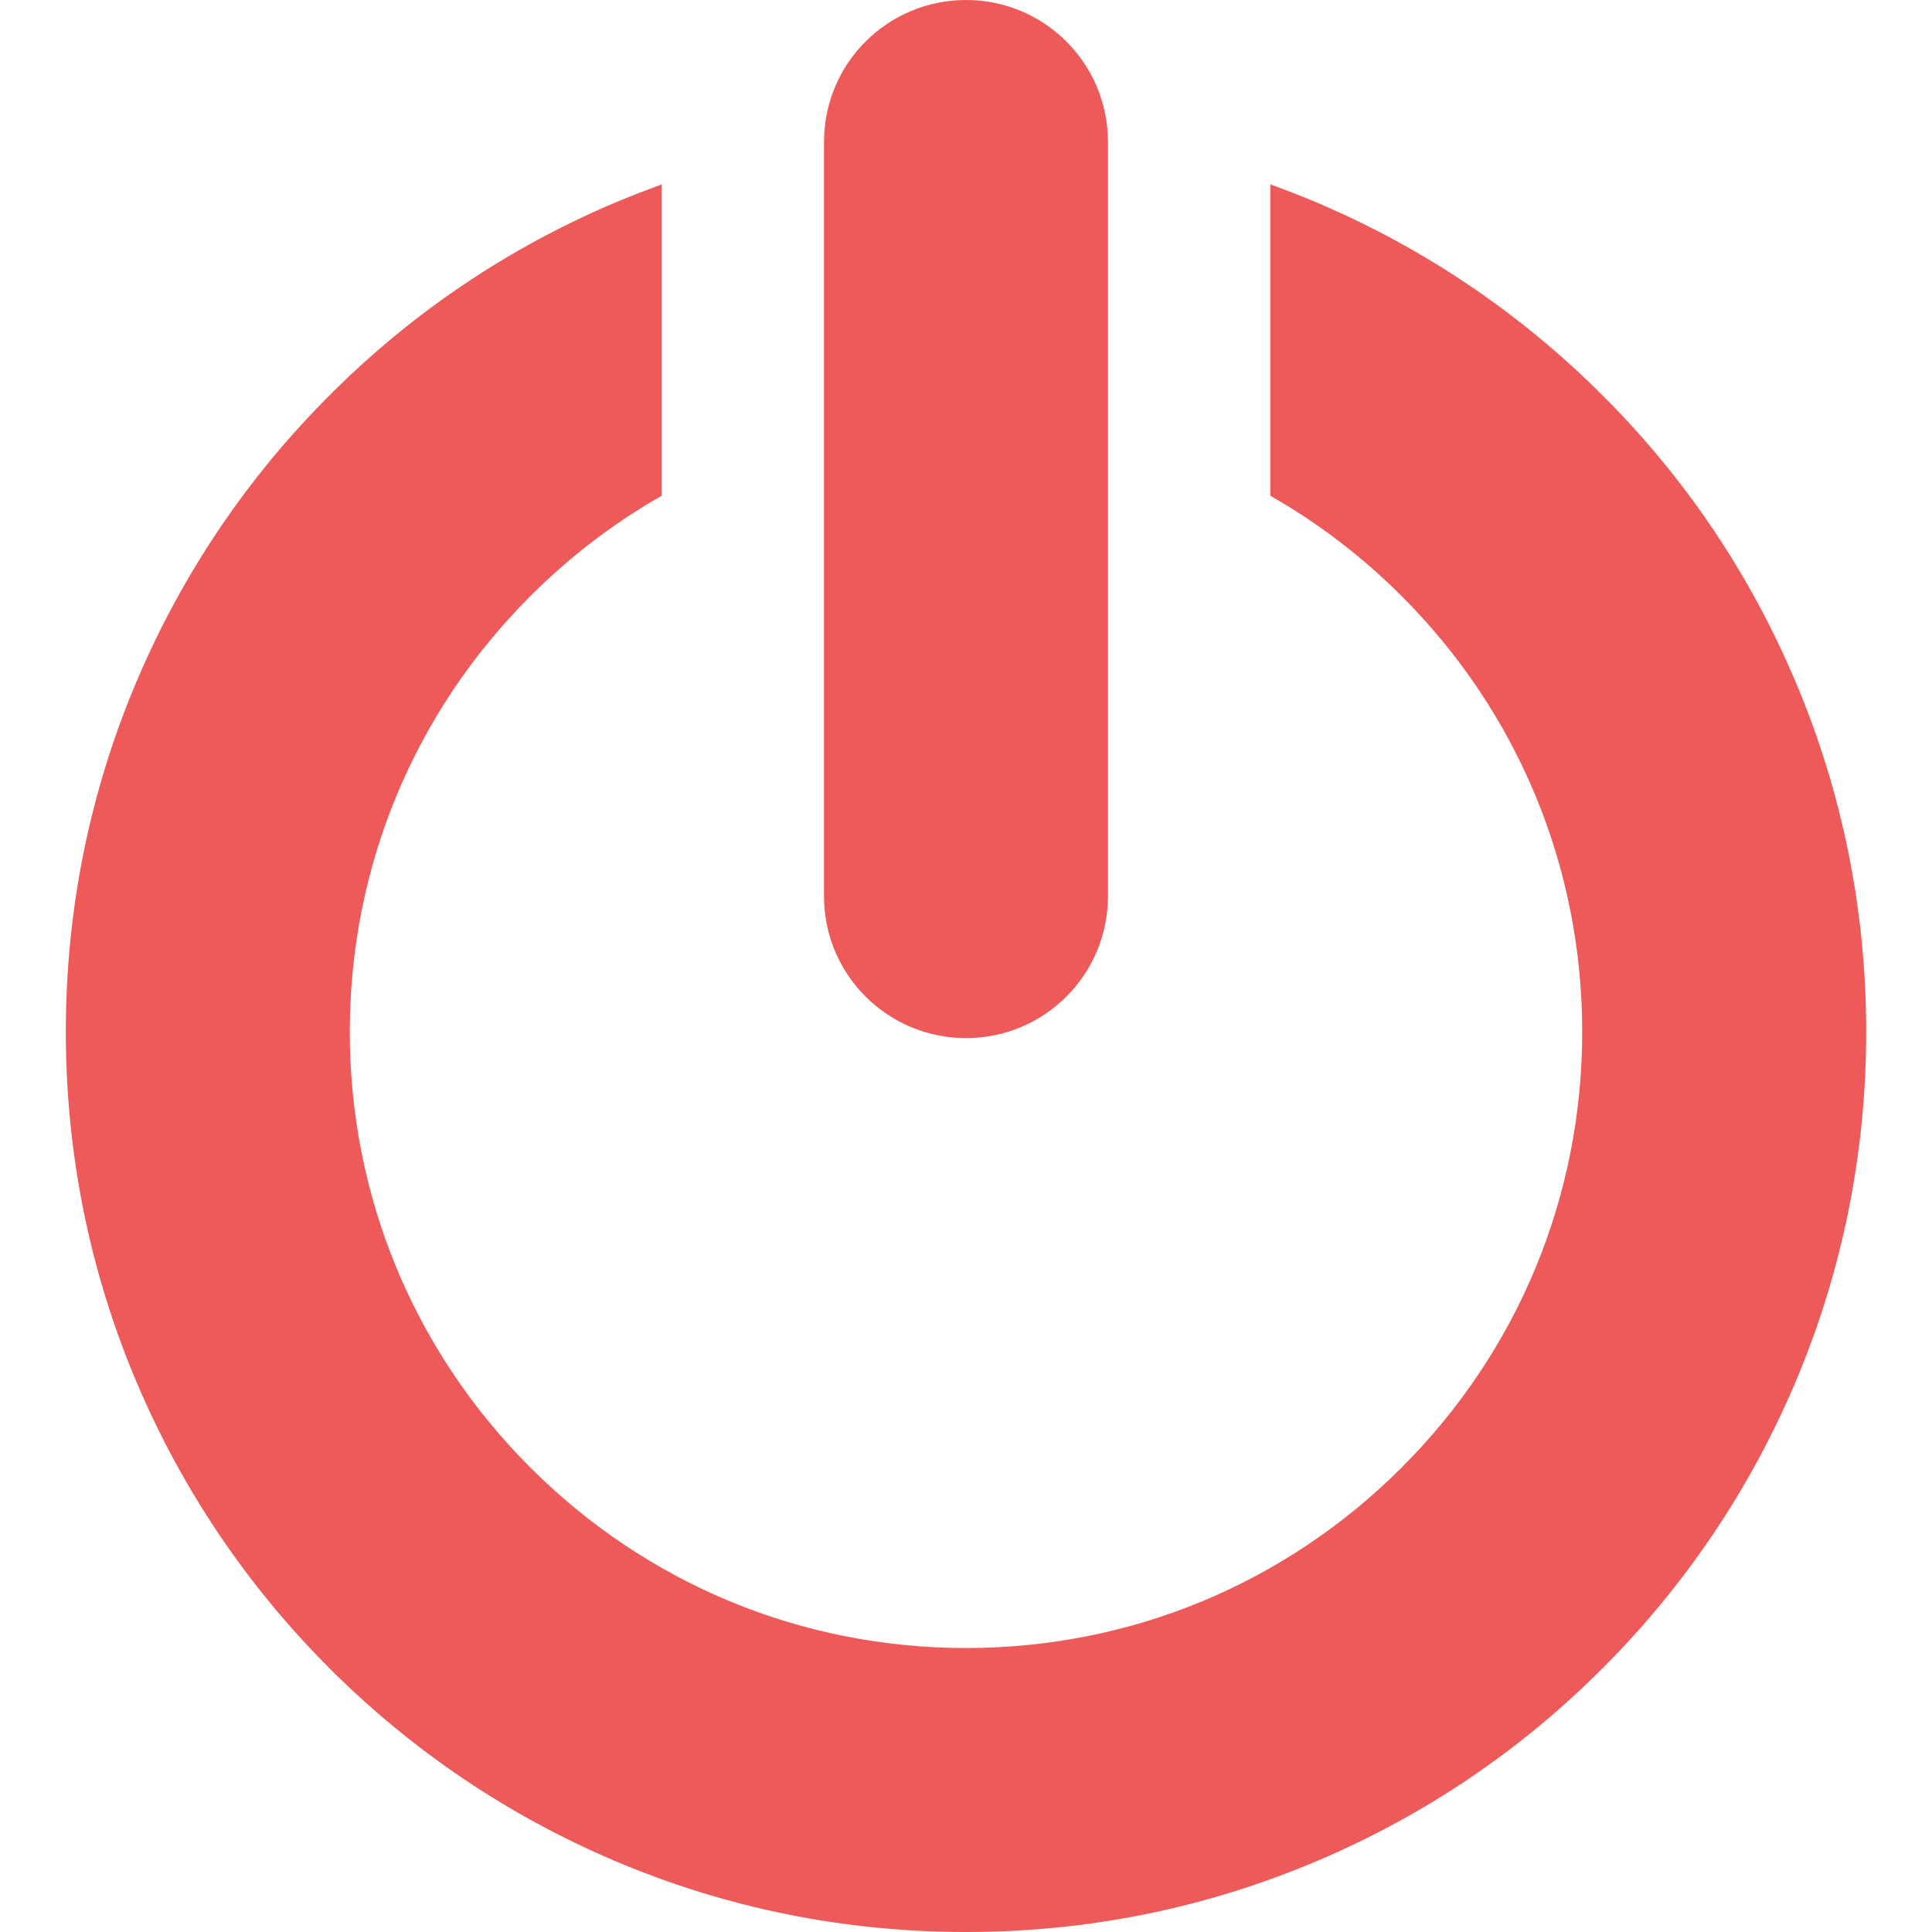 <svg width="56" height="56" viewBox="0 0 56 56" fill="none" xmlns="http://www.w3.org/2000/svg">
<g clip-path="url(#clip0_1_34)">
<path d="M9.551 48.357C11.944 50.75 14.736 52.631 17.841 53.948C21.062 55.312 24.478 56 28 56C31.522 56 34.938 55.312 38.159 53.948C41.27 52.631 44.056 50.756 46.449 48.357C48.842 45.964 50.723 43.172 52.04 40.067C53.404 36.845 54.092 33.429 54.092 29.908C54.092 26.386 53.404 22.97 52.04 19.748C50.723 16.638 48.848 13.851 46.449 11.459C44.056 9.066 41.264 7.184 38.159 5.867C37.718 5.679 37.272 5.509 36.819 5.344V14.369C38.195 15.151 39.476 16.127 40.629 17.279C44.003 20.654 45.861 25.14 45.861 29.908C45.861 34.676 44.003 39.162 40.629 42.536C37.254 45.911 32.768 47.769 28 47.769C23.232 47.769 18.746 45.911 15.371 42.536C11.997 39.162 10.139 34.676 10.139 29.908C10.139 25.14 11.997 20.654 15.371 17.279C16.524 16.127 17.805 15.151 19.181 14.369V5.344C18.734 5.509 18.288 5.679 17.841 5.867C14.73 7.184 11.944 9.06 9.551 11.459C7.158 13.851 5.277 16.644 3.96 19.748C2.596 22.97 1.908 26.386 1.908 29.908C1.908 33.429 2.596 36.845 3.96 40.067C5.277 43.172 7.158 45.964 9.551 48.357Z" fill="#EE5A5A"/>
<path d="M28 30.09C30.275 30.09 32.115 28.25 32.115 25.975V12.523V4.139V4.115C32.115 1.84 30.275 0 28 0C25.725 0 23.884 1.84 23.884 4.115V4.139V12.523V25.98C23.884 28.25 25.725 30.09 28 30.09Z" fill="#EE5A5A"/>
</g>
<defs>
<clipPath id="clip0_1_34">
<rect width="56" height="56" fill="white"/>
</clipPath>
</defs>
</svg>
